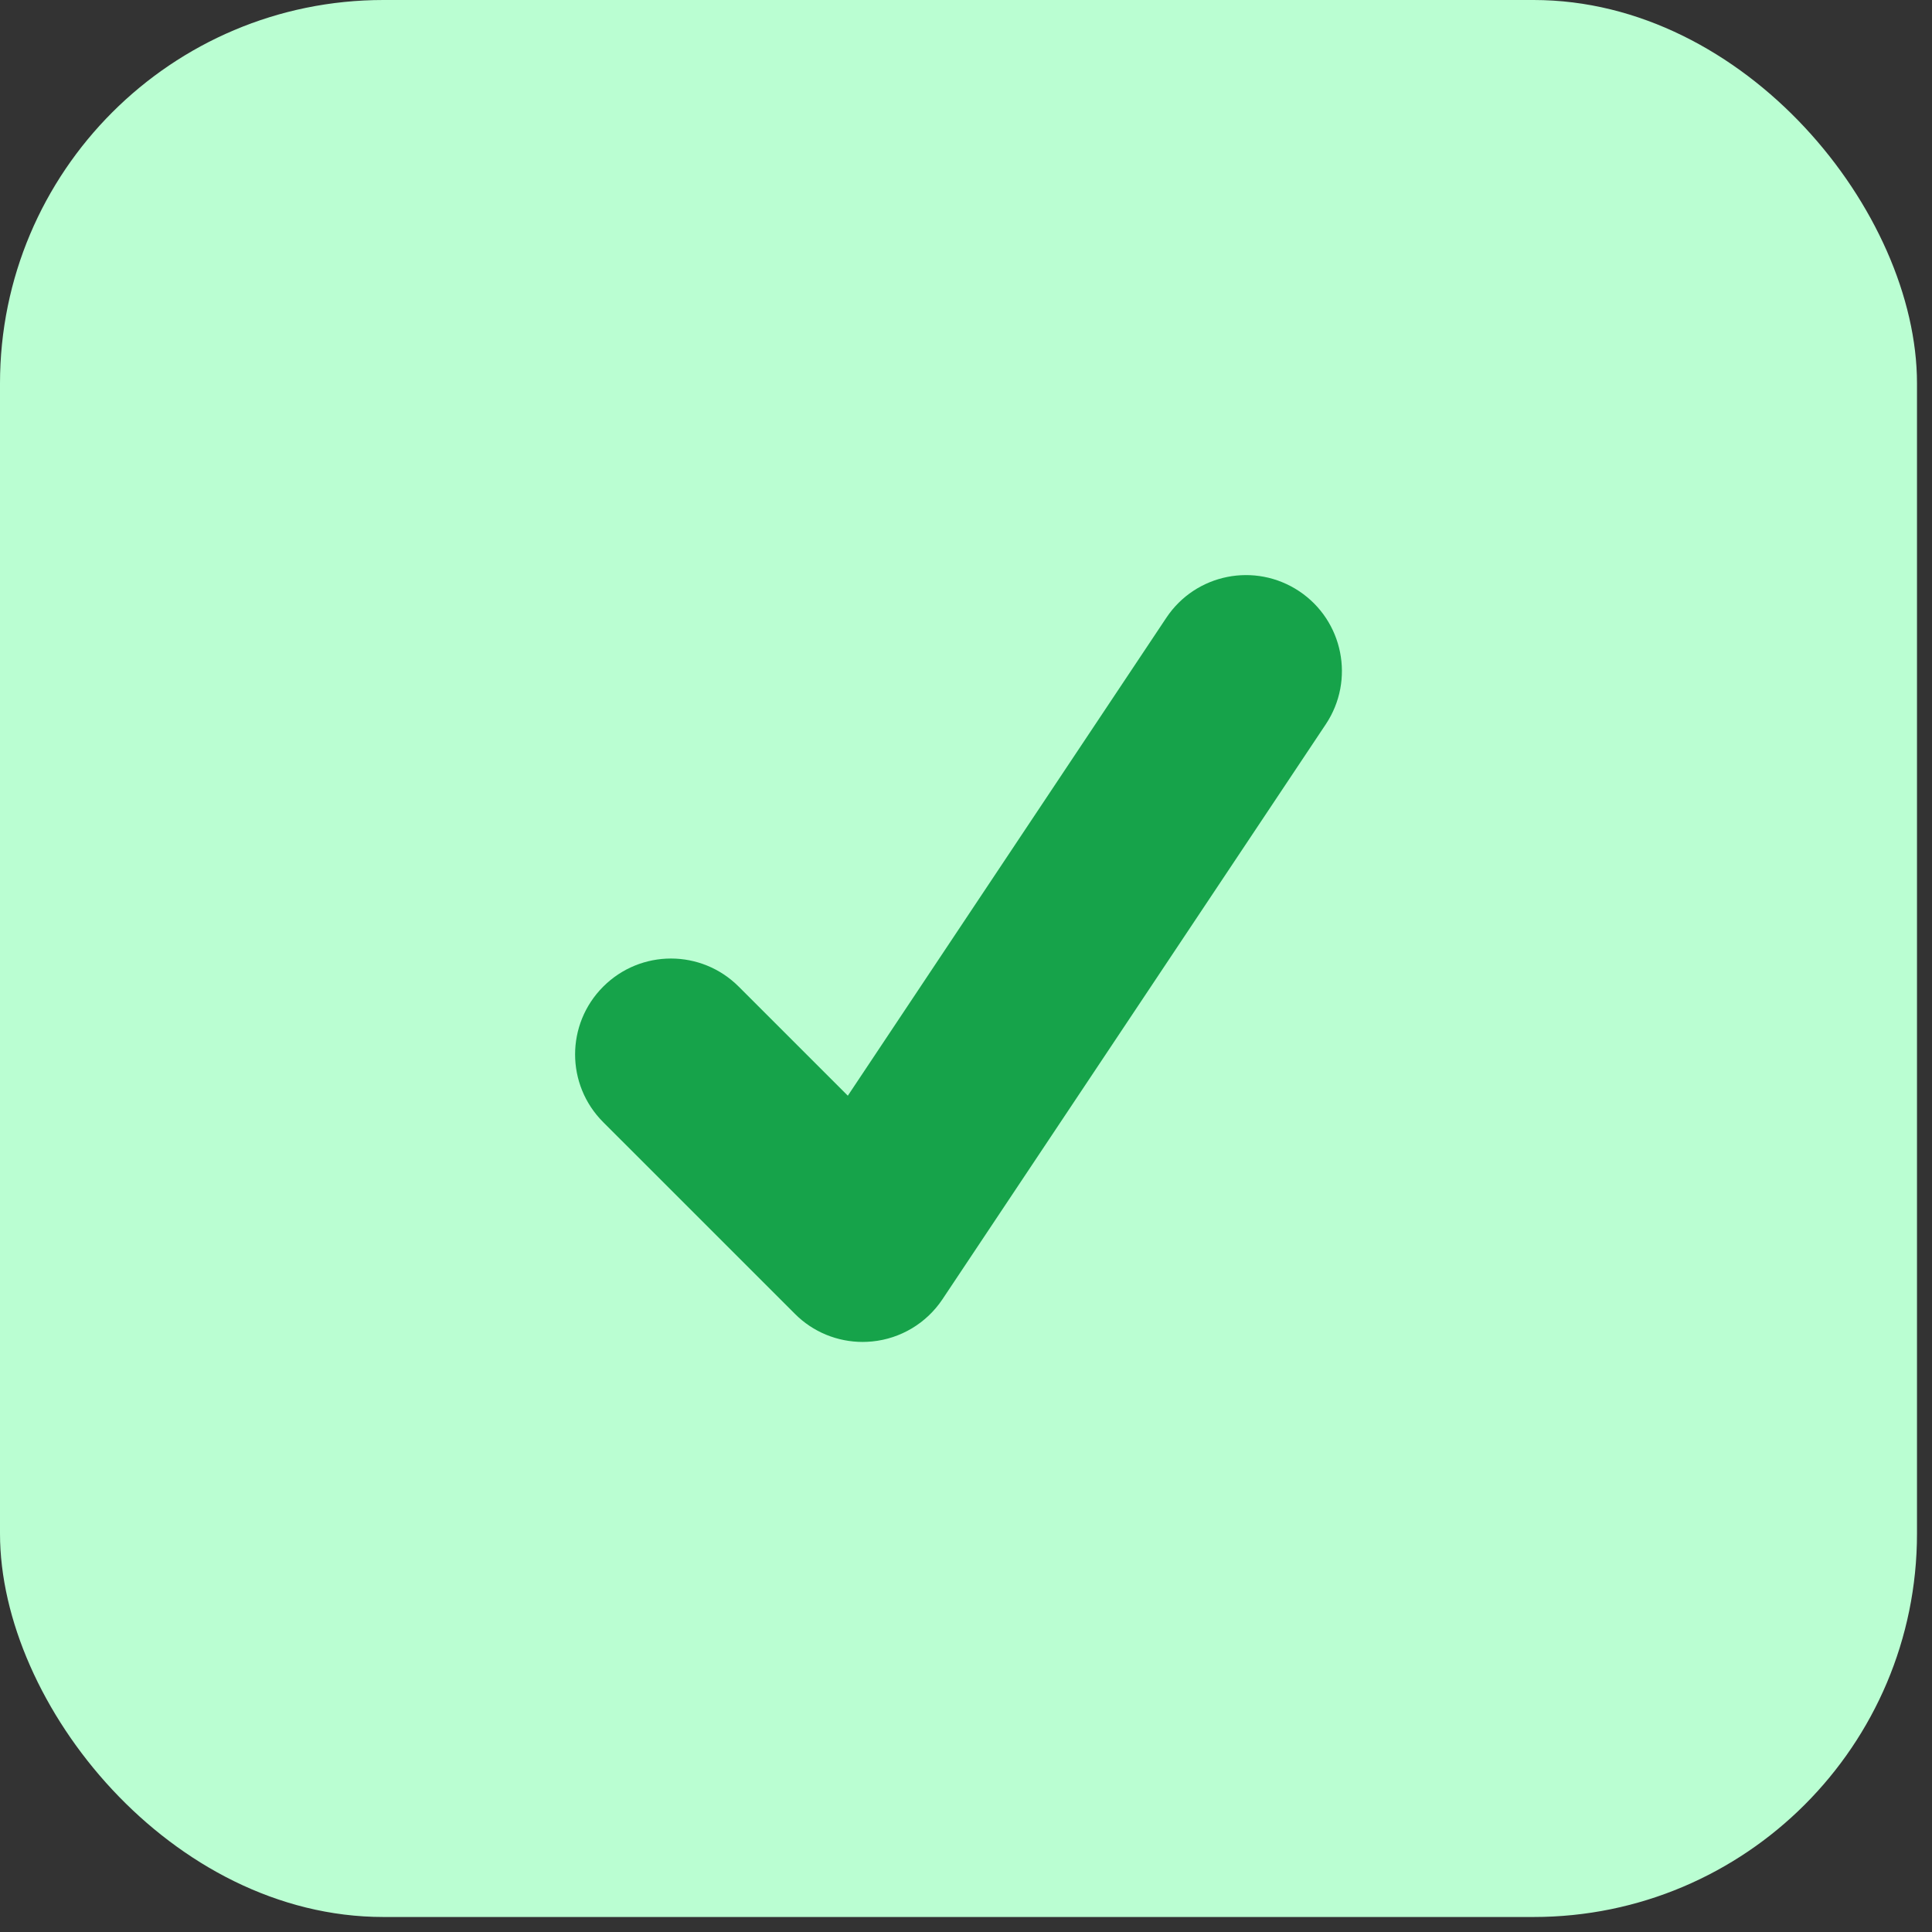 <svg width="60" height="60" viewBox="0 0 60 60" fill="none" xmlns="http://www.w3.org/2000/svg">
<rect x="0" y="0" width="60" height="60" fill="#333333" stroke="none"/>
<rect width="59.534" height="59.534" rx="11.907" fill="#BAFED2"/>
<path fill-rule="evenodd" clip-rule="evenodd" d="M26.791 41.675C26.005 41.675 25.246 41.366 24.687 40.803L18.733 34.85C17.569 33.686 17.569 31.805 18.733 30.641C19.897 29.477 21.778 29.477 22.942 30.641L26.33 34.028L36.221 19.186C37.132 17.817 38.978 17.448 40.35 18.362C41.716 19.276 42.086 21.121 41.175 22.491L29.268 40.351C28.774 41.092 27.97 41.574 27.086 41.66C26.985 41.669 26.89 41.675 26.791 41.675Z" fill="#16A34A"/>
</svg>
